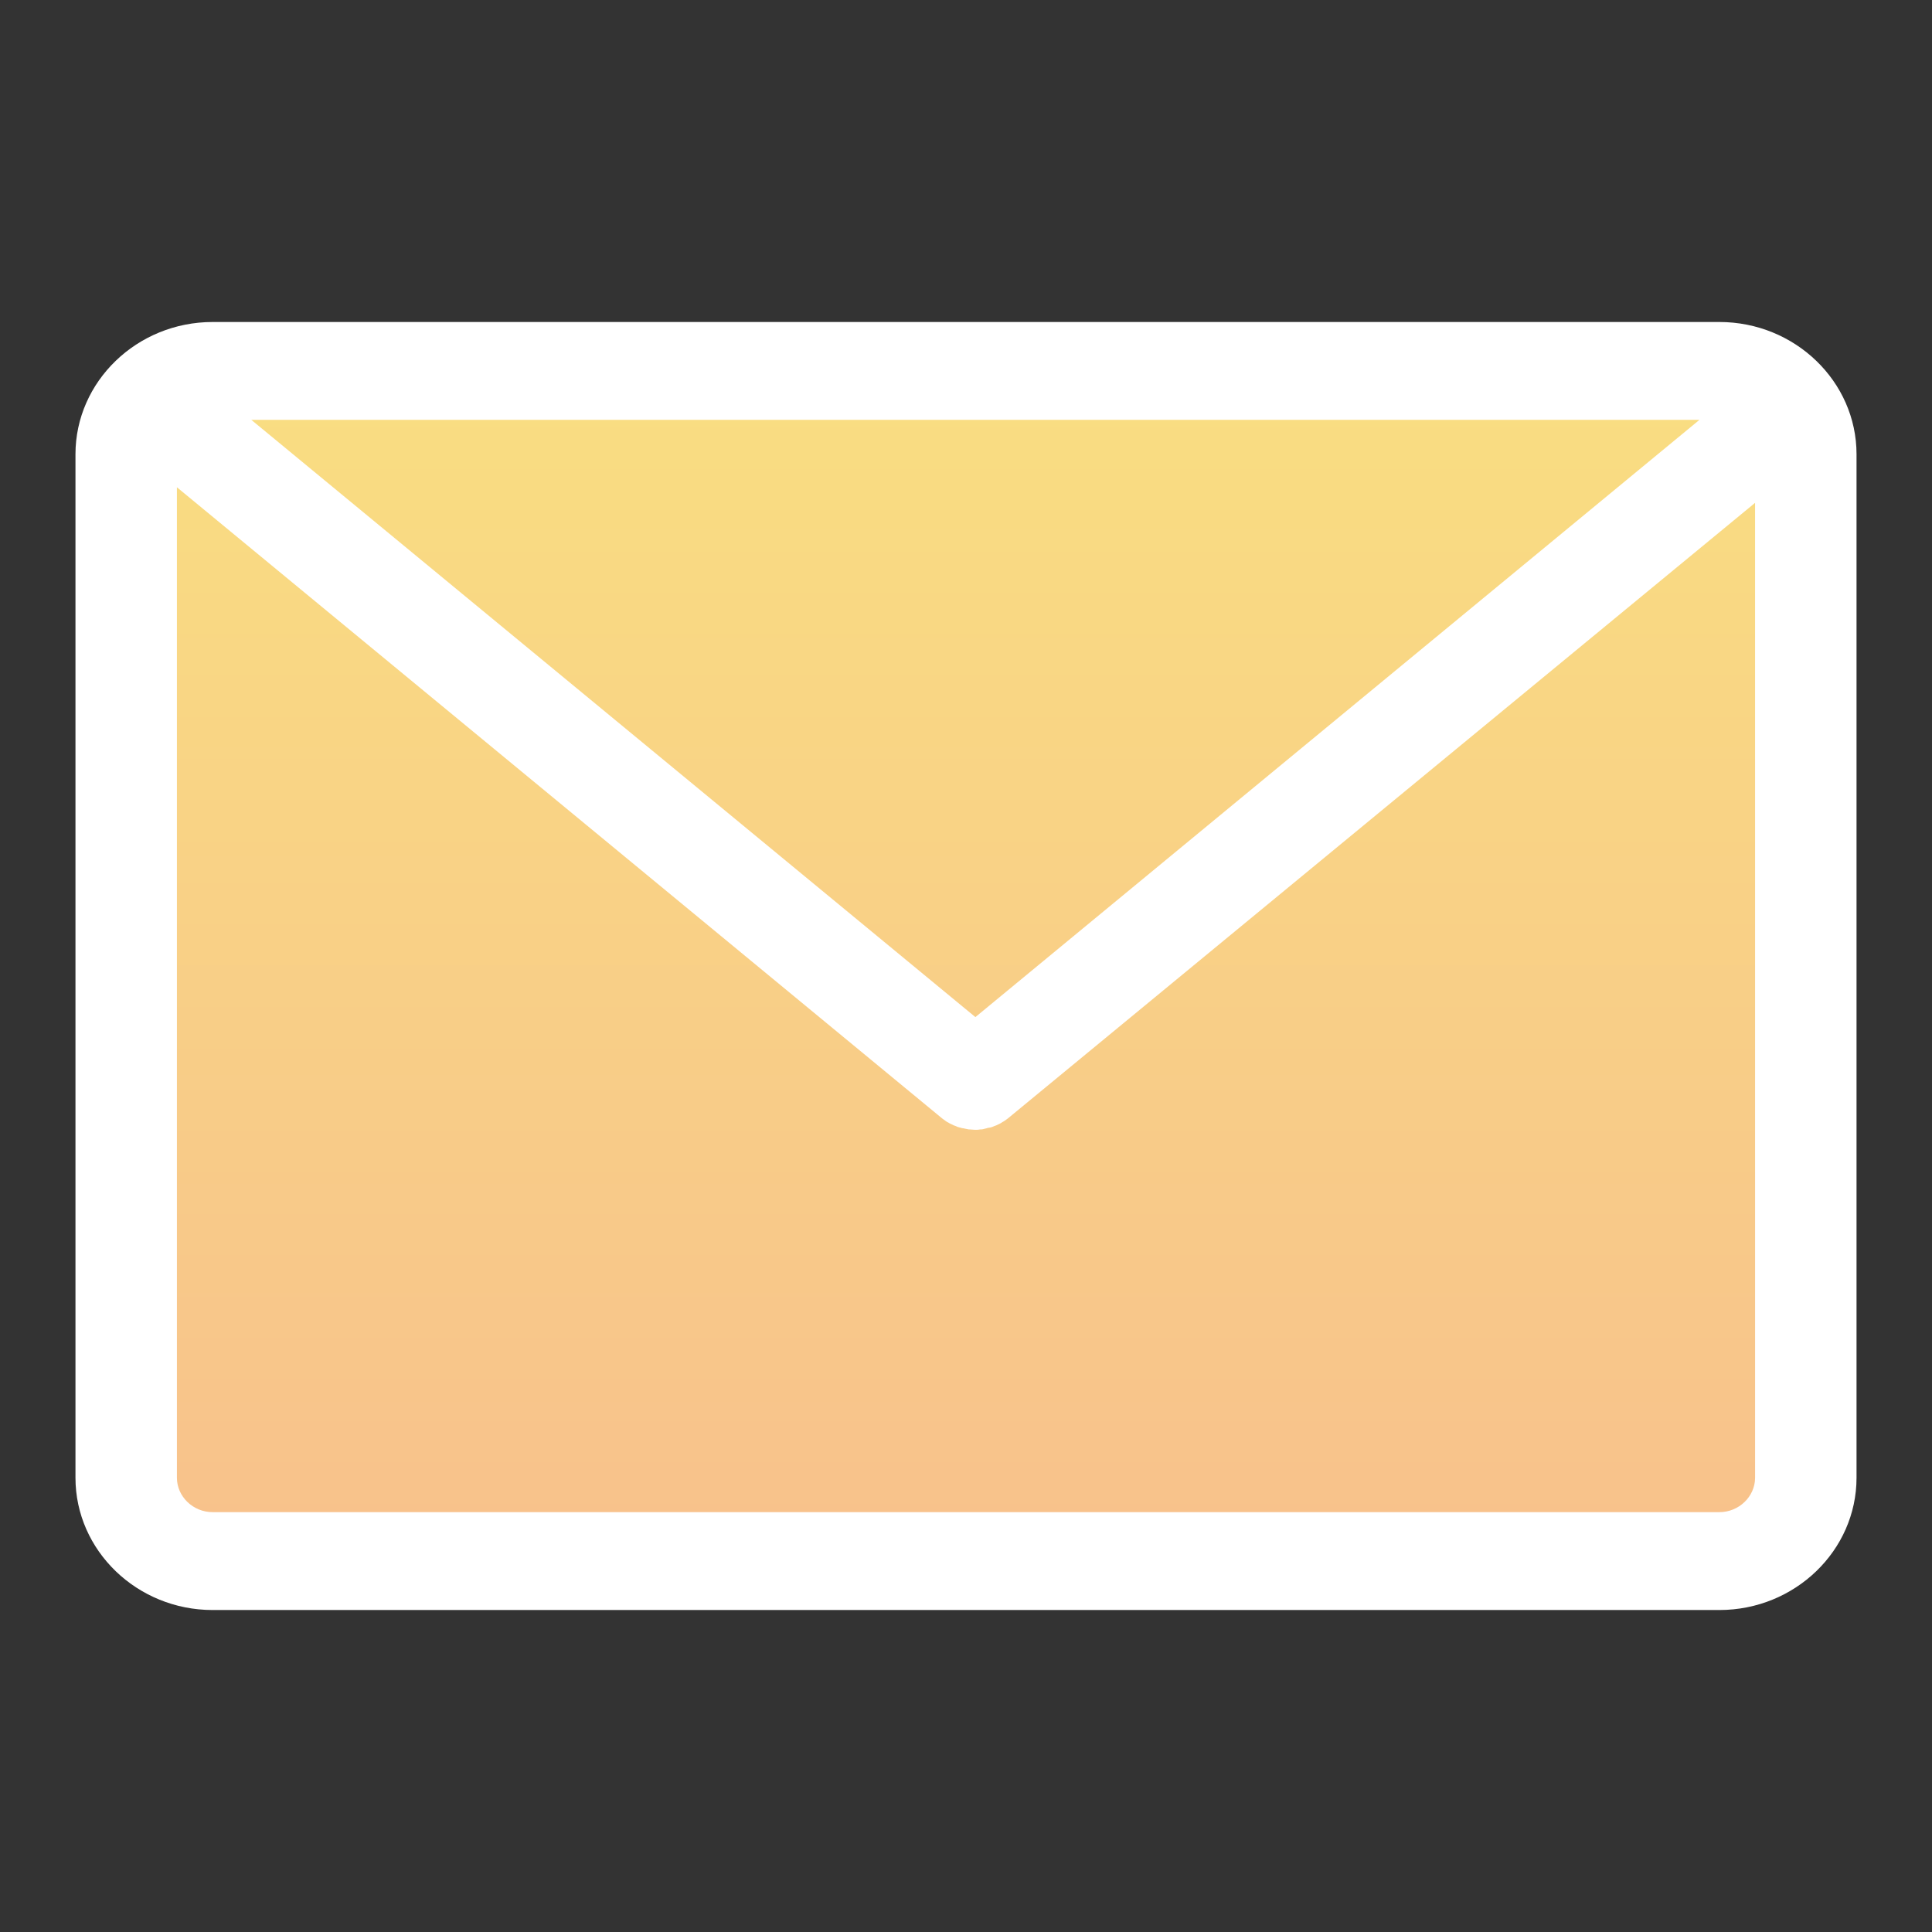 <svg xmlns="http://www.w3.org/2000/svg" xml:space="preserve" viewBox="0 0 192 192"><rect x="0" y="0" width="192" height="192" fill="#333333" stroke="none"/><defs><linearGradient id="a" x1="95.75" x2="95.75" y1="36.306" y2="155.6" gradientUnits="userSpaceOnUse"><stop offset="0" stop-color="#f9de81"/><stop offset="1" stop-color="#f8c18c"/></linearGradient></defs><path fill="url(#a)" d="M19.5 36.306H172l7.034 12.184v100.08L172 155.604H20l-8.183-4.724V43.44z"/><path fill="#fff" d="M170.87 32H21.13C13.624 32 7.5 37.907 7.5 45.146v101.71c0 7.24 6.124 13.146 13.63 13.146h149.74c7.506 0 13.63-5.907 13.63-13.146V45.146c0-7.24-6.124-13.146-13.63-13.146zm-1.98 9.724-71.957 59.354-71.958-59.354zm5.528 105.13c0 1.873-1.606 3.422-3.548 3.422H21.13c-1.942 0-3.548-1.549-3.548-3.422v-98.43l76.065 62.738c.038.036.113.072.15.108.037.036.112.072.15.109.111.072.186.144.298.18.037.036.075.036.112.072l.448.216c.037 0 .075.036.112.036.112.036.224.108.374.144.037 0 .112.036.149.036.112.036.224.072.336.072.037 0 .112.036.15.036.111.036.26.036.373.072h.112c.15 0 .336.036.485.036.15 0 .336 0 .486-.036h.112c.112 0 .261-.036.373-.072.037 0 .112-.036.15-.036.112-.036.224-.072.336-.072.037 0 .112-.036.149-.036.112-.036.224-.072.373-.144.038 0 .075-.036.112-.036l.448-.216c.038-.036.075-.036.112-.072.113-.072.187-.108.3-.18.037-.036.111-.072.149-.109.037-.036.112-.072.149-.108l74.273-61.19z"/></svg>